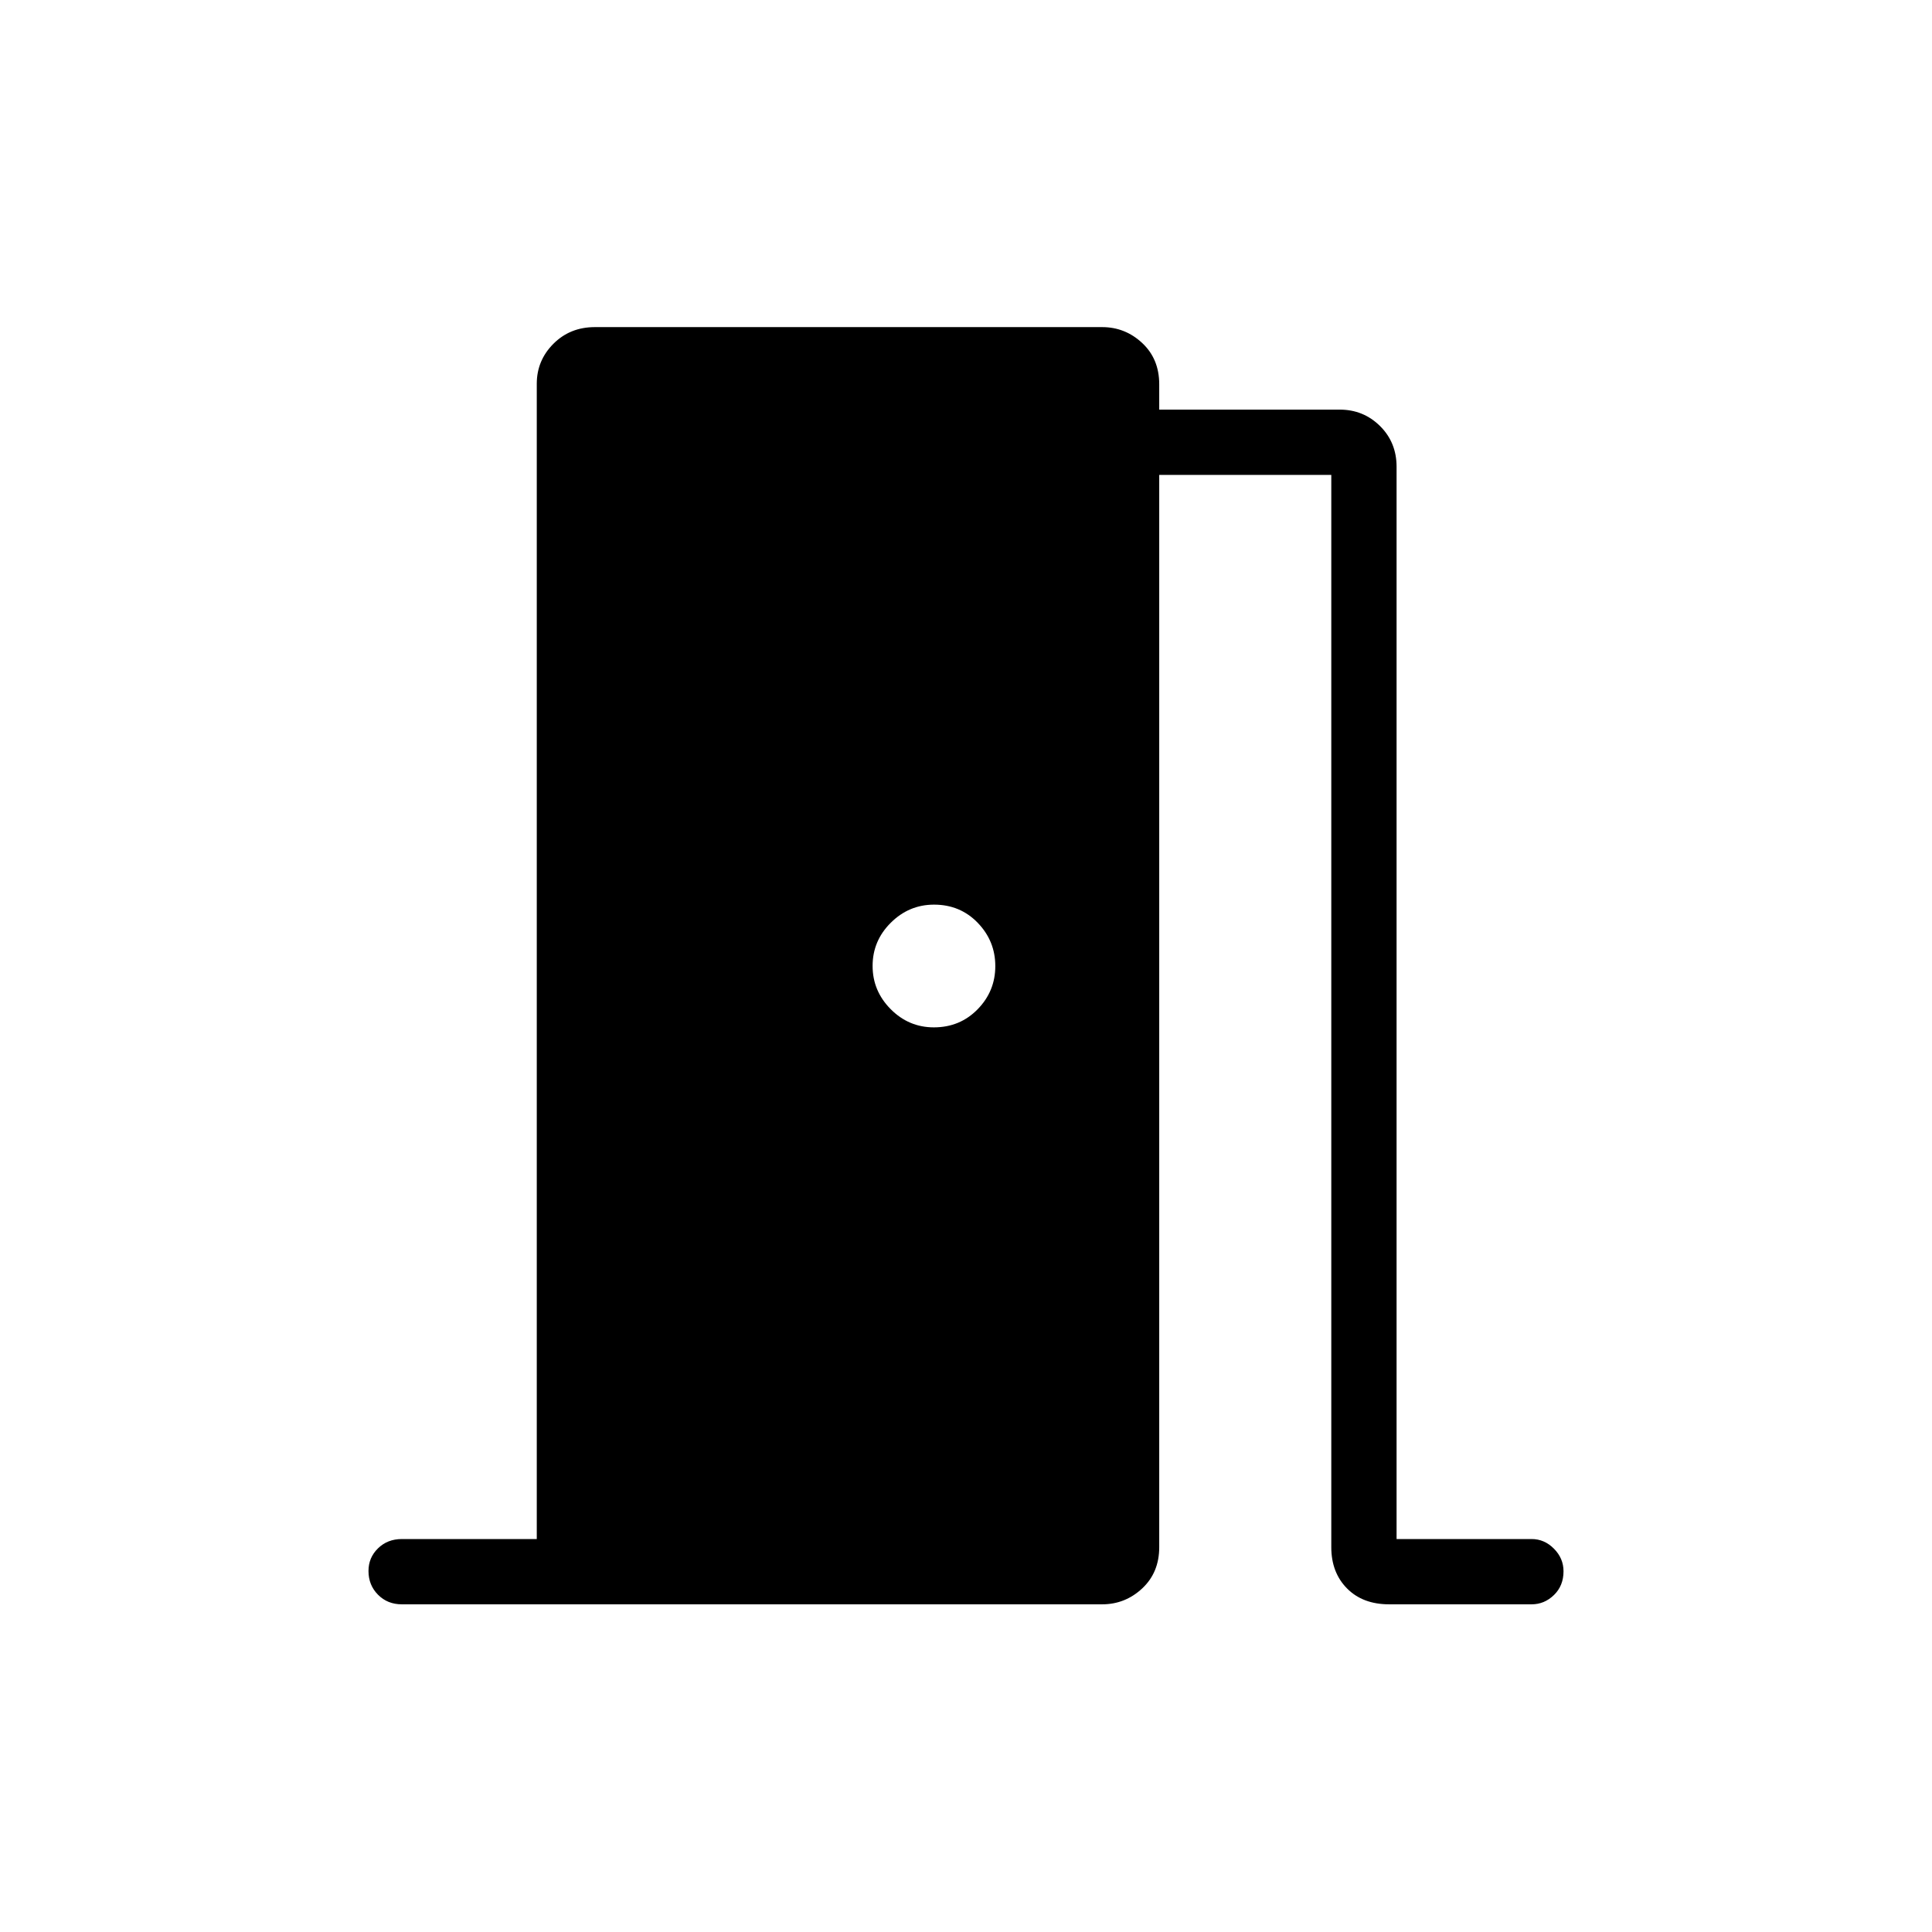 <svg xmlns="http://www.w3.org/2000/svg" height="40" viewBox="0 -960 960 960" width="40"><path d="M199.68-162.82q-7.13 0-11.85-4.77-4.73-4.77-4.73-11.79 0-6.65 4.73-11.26 4.72-4.62 11.85-4.62h67.04V-769.3q0-11.59 8.26-19.87 8.26-8.29 20.62-8.29h252.03q11.46 0 19.92 7.9t8.46 20.48v12.62h89.69q11.78 0 20.02 8.15 8.23 8.15 8.23 20.23v532.82h67.09q6.36 0 11.11 4.8 4.75 4.79 4.75 11.22 0 7.19-4.75 11.8-4.75 4.62-11.11 4.62h-70.76q-13.16 0-20.96-7.9-7.81-7.9-7.81-20.48v-532.83h-85.5v532.83q0 12.58-8.46 20.48t-19.92 7.9H199.68Zm294.88-317.13q0-12.46-8.72-21.5-8.73-9.04-21.71-9.04-12.46 0-21.5 8.99-9.04 8.98-9.04 21.45 0 12.46 8.99 21.5 8.98 9.04 21.44 9.04 12.98 0 21.76-8.99 8.78-8.98 8.78-21.45Z"/></svg>